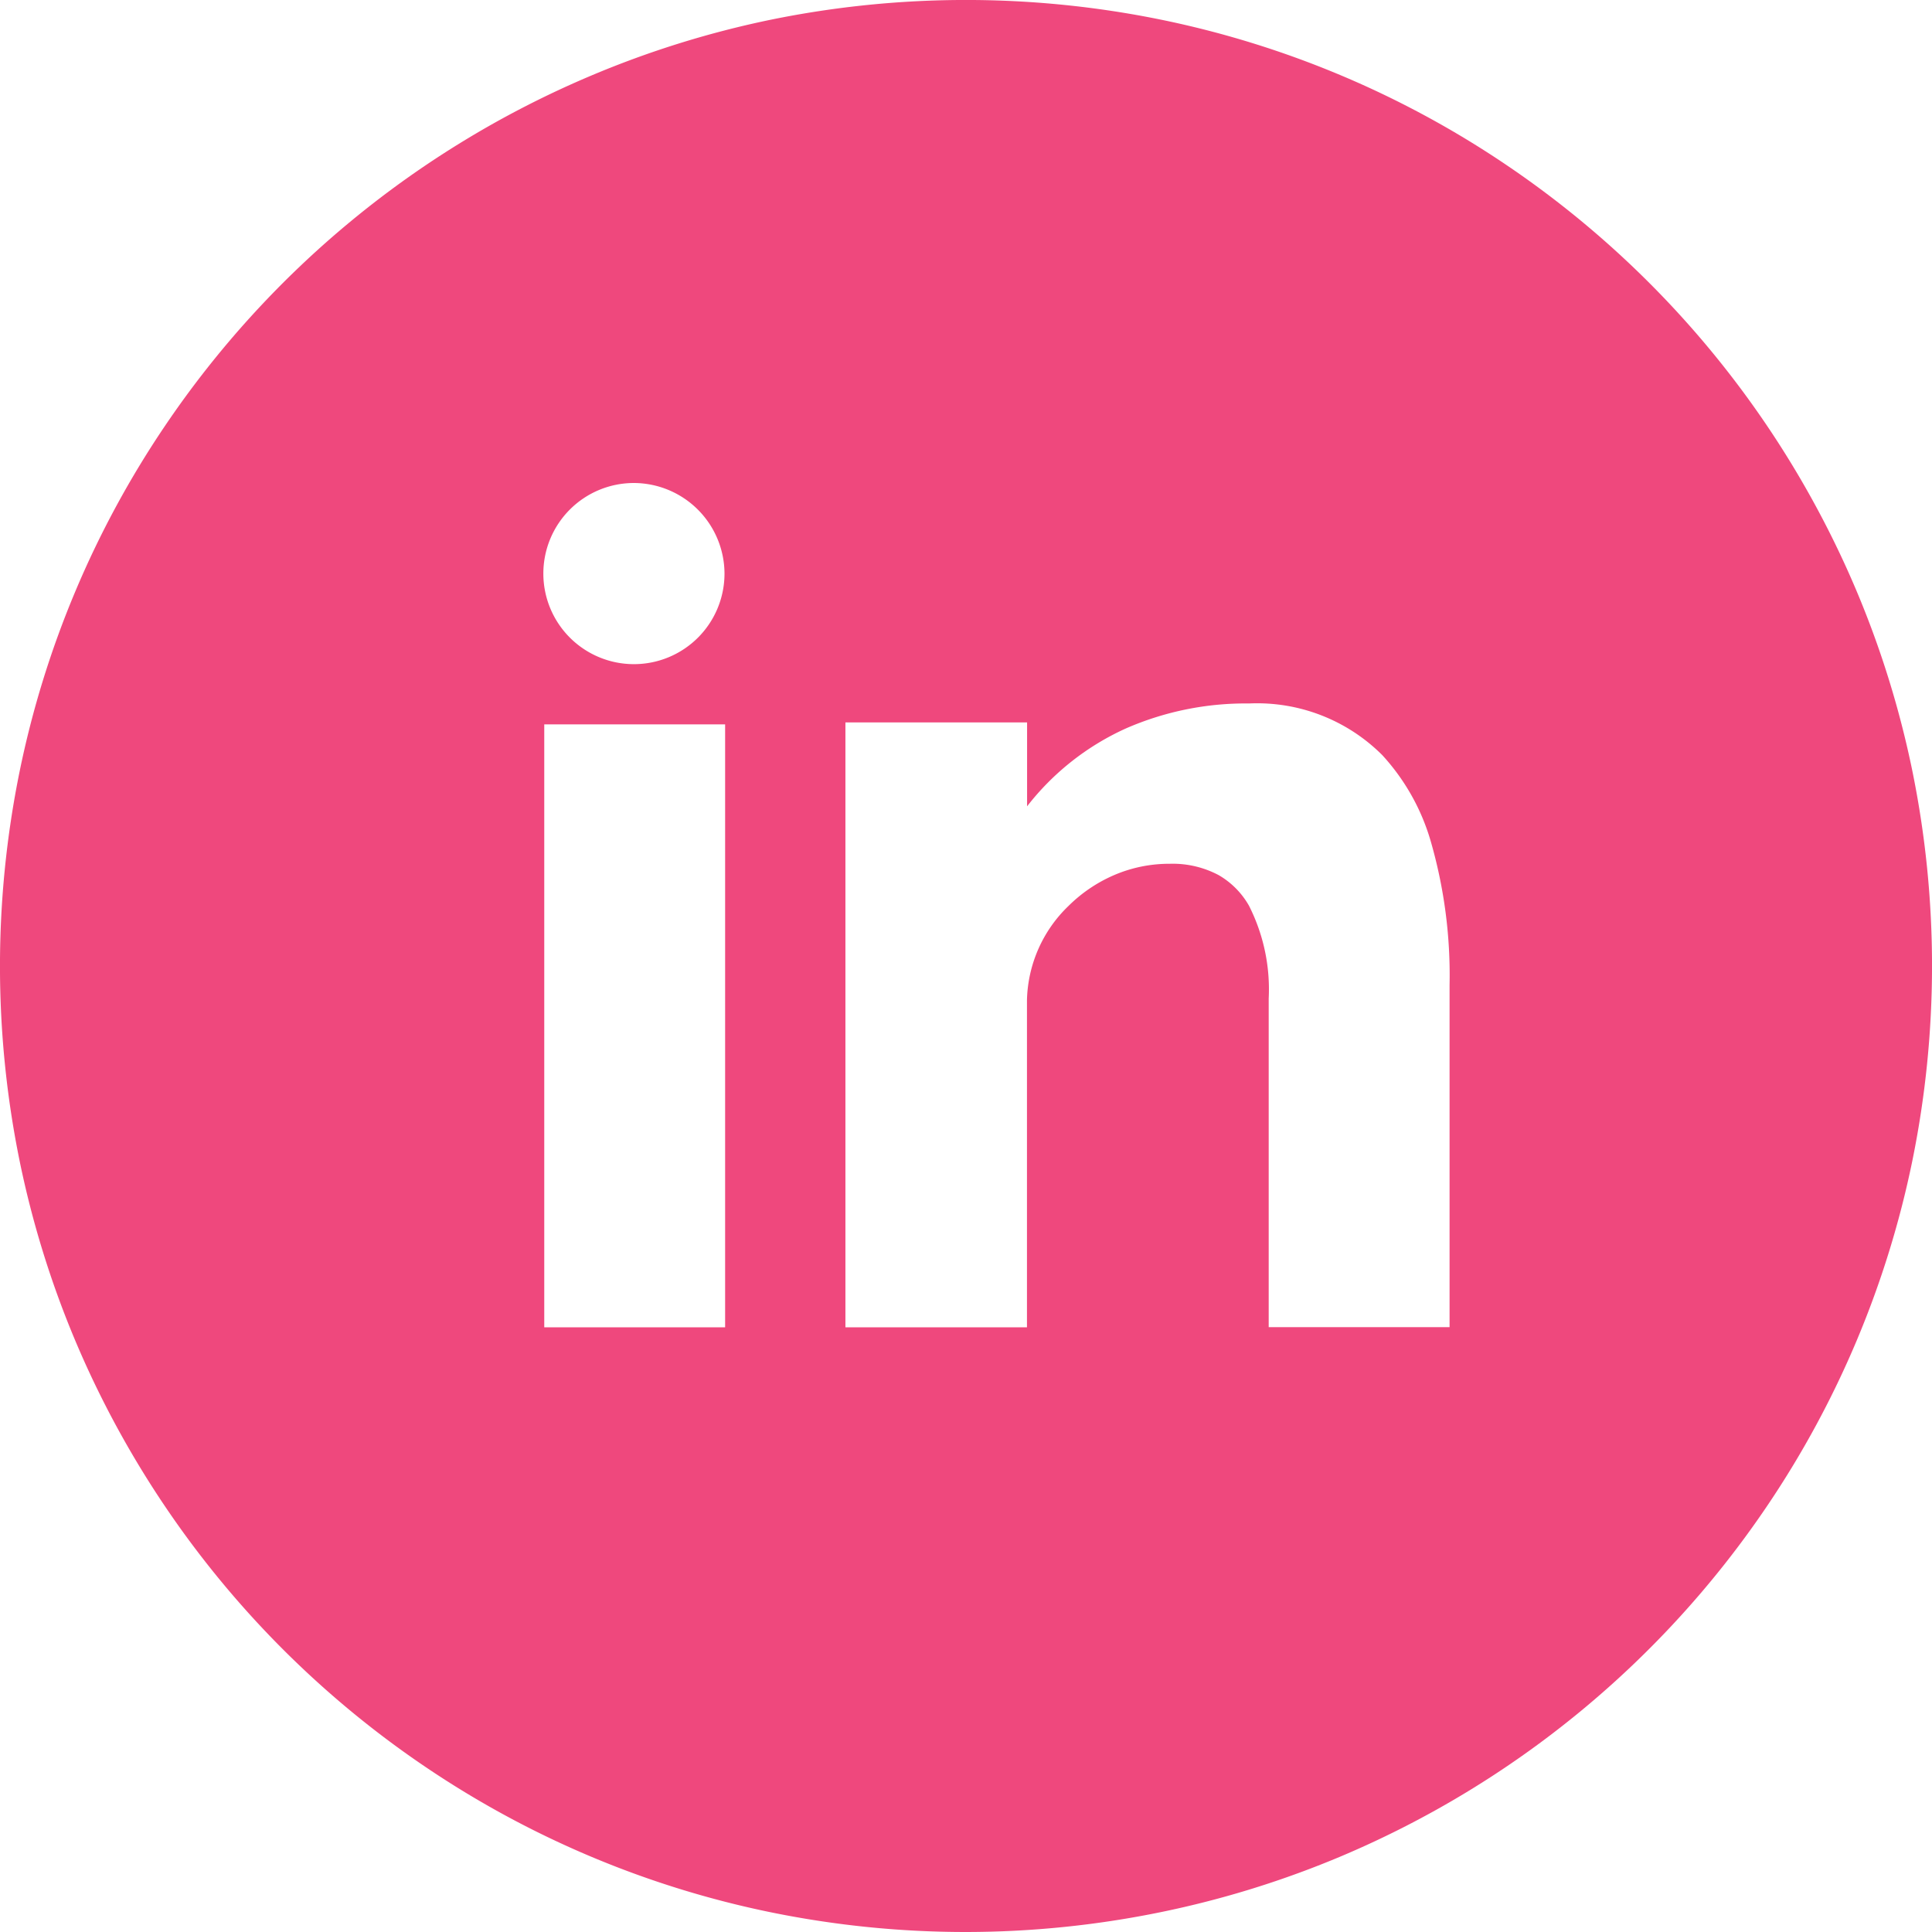 <svg xmlns="http://www.w3.org/2000/svg" width="34" height="34" viewBox="0 0 34 34">
  <g id="linkedin" transform="translate(0.167)">
    <path id="Soustraction_2" data-name="Soustraction 2" d="M17,34a17.127,17.127,0,0,1-3.426-.345A16.9,16.9,0,0,1,7.495,31.1a17.047,17.047,0,0,1-6.159-7.48,16.913,16.913,0,0,1-.991-3.191,17.167,17.167,0,0,1,0-6.852A16.909,16.909,0,0,1,2.9,7.5a17.051,17.051,0,0,1,7.479-6.159A16.912,16.912,0,0,1,13.574.345a17.163,17.163,0,0,1,6.852,0A16.9,16.9,0,0,1,26.505,2.9a17.048,17.048,0,0,1,6.159,7.48,16.909,16.909,0,0,1,.991,3.191,17.165,17.165,0,0,1,0,6.852A16.911,16.911,0,0,1,31.1,26.5a17.051,17.051,0,0,1-7.479,6.159,16.913,16.913,0,0,1-3.191.991A17.126,17.126,0,0,1,17,34ZM14.878,12.713V23.358h3.195V17.6a2.374,2.374,0,0,1,.732-1.658,2.6,2.6,0,0,1,.8-.541,2.457,2.457,0,0,1,.981-.2,1.724,1.724,0,0,1,.861.2,1.443,1.443,0,0,1,.533.538,3.252,3.252,0,0,1,.347,1.632v5.785h3.183V17.335a8.493,8.493,0,0,0-.334-2.539,3.806,3.806,0,0,0-.85-1.507,3.113,3.113,0,0,0-2.343-.909,5.254,5.254,0,0,0-2.166.438,4.6,4.6,0,0,0-1.742,1.372V12.713Zm-5.3.035v10.61h3.183V12.748ZM11.156,8.5a1.594,1.594,0,1,0,1.594,1.594A1.6,1.6,0,0,0,11.156,8.5Z" transform="translate(-0.167 0)" fill="#ef487d"/>
  </g>
</svg>
